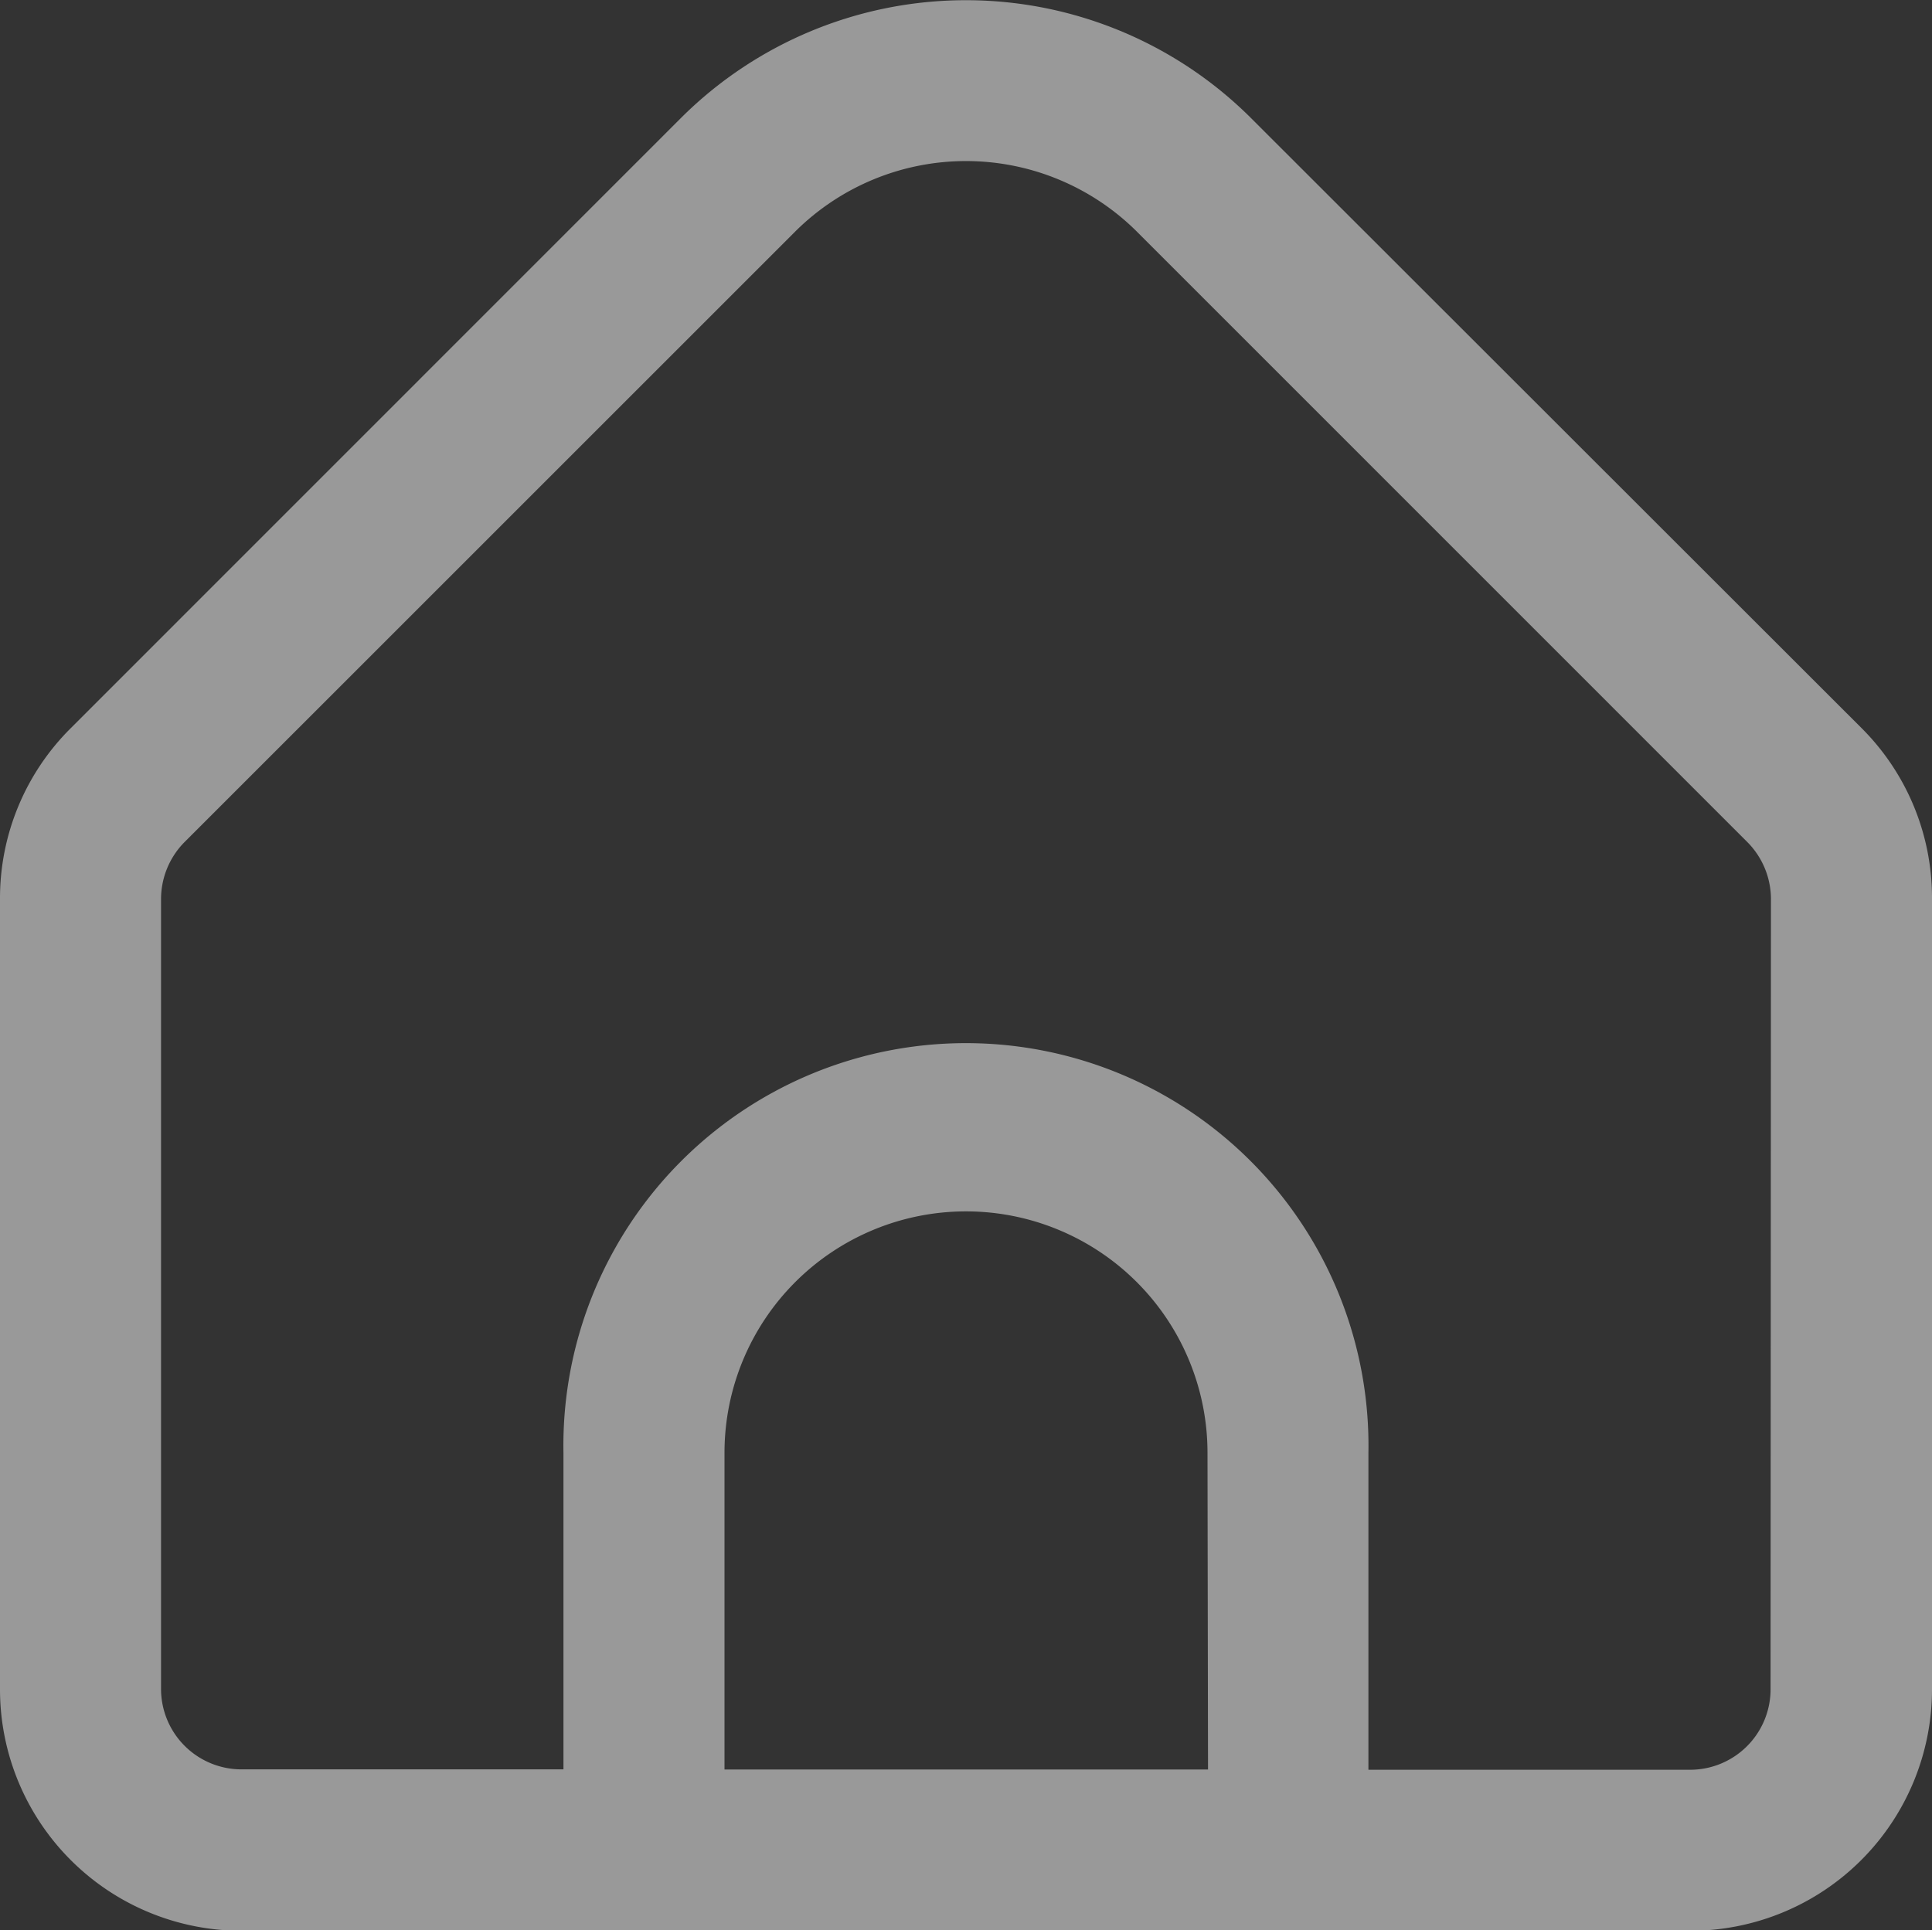 <svg xmlns="http://www.w3.org/2000/svg" width="14.84" height="14.831" viewBox="0 0 14.84 14.831">
  <rect x="0" y="0" width="14.84" height="14.831" fill="#333333" stroke="none"/>
  <path id="home" d="M14.3,5.616,9.606.925a3.1,3.1,0,0,0-4.373,0L.543,5.616A1.841,1.841,0,0,0,0,6.927V13a1.855,1.855,0,0,0,1.855,1.855h11.13A1.855,1.855,0,0,0,14.84,13V6.927A1.841,1.841,0,0,0,14.3,5.616Zm-5.021,8H5.565V11.183a1.855,1.855,0,1,1,3.71,0ZM13.6,13a.618.618,0,0,1-.618.618H10.511V11.183a3.092,3.092,0,1,0-6.183,0v2.432H1.855A.618.618,0,0,1,1.237,13V6.927a.623.623,0,0,1,.181-.437L6.108,1.8a1.86,1.86,0,0,1,2.624,0l4.69,4.691a.623.623,0,0,1,.181.435Z" transform="translate(0 -0.021)" fill="#fff" opacity="0.5"/>
</svg>
